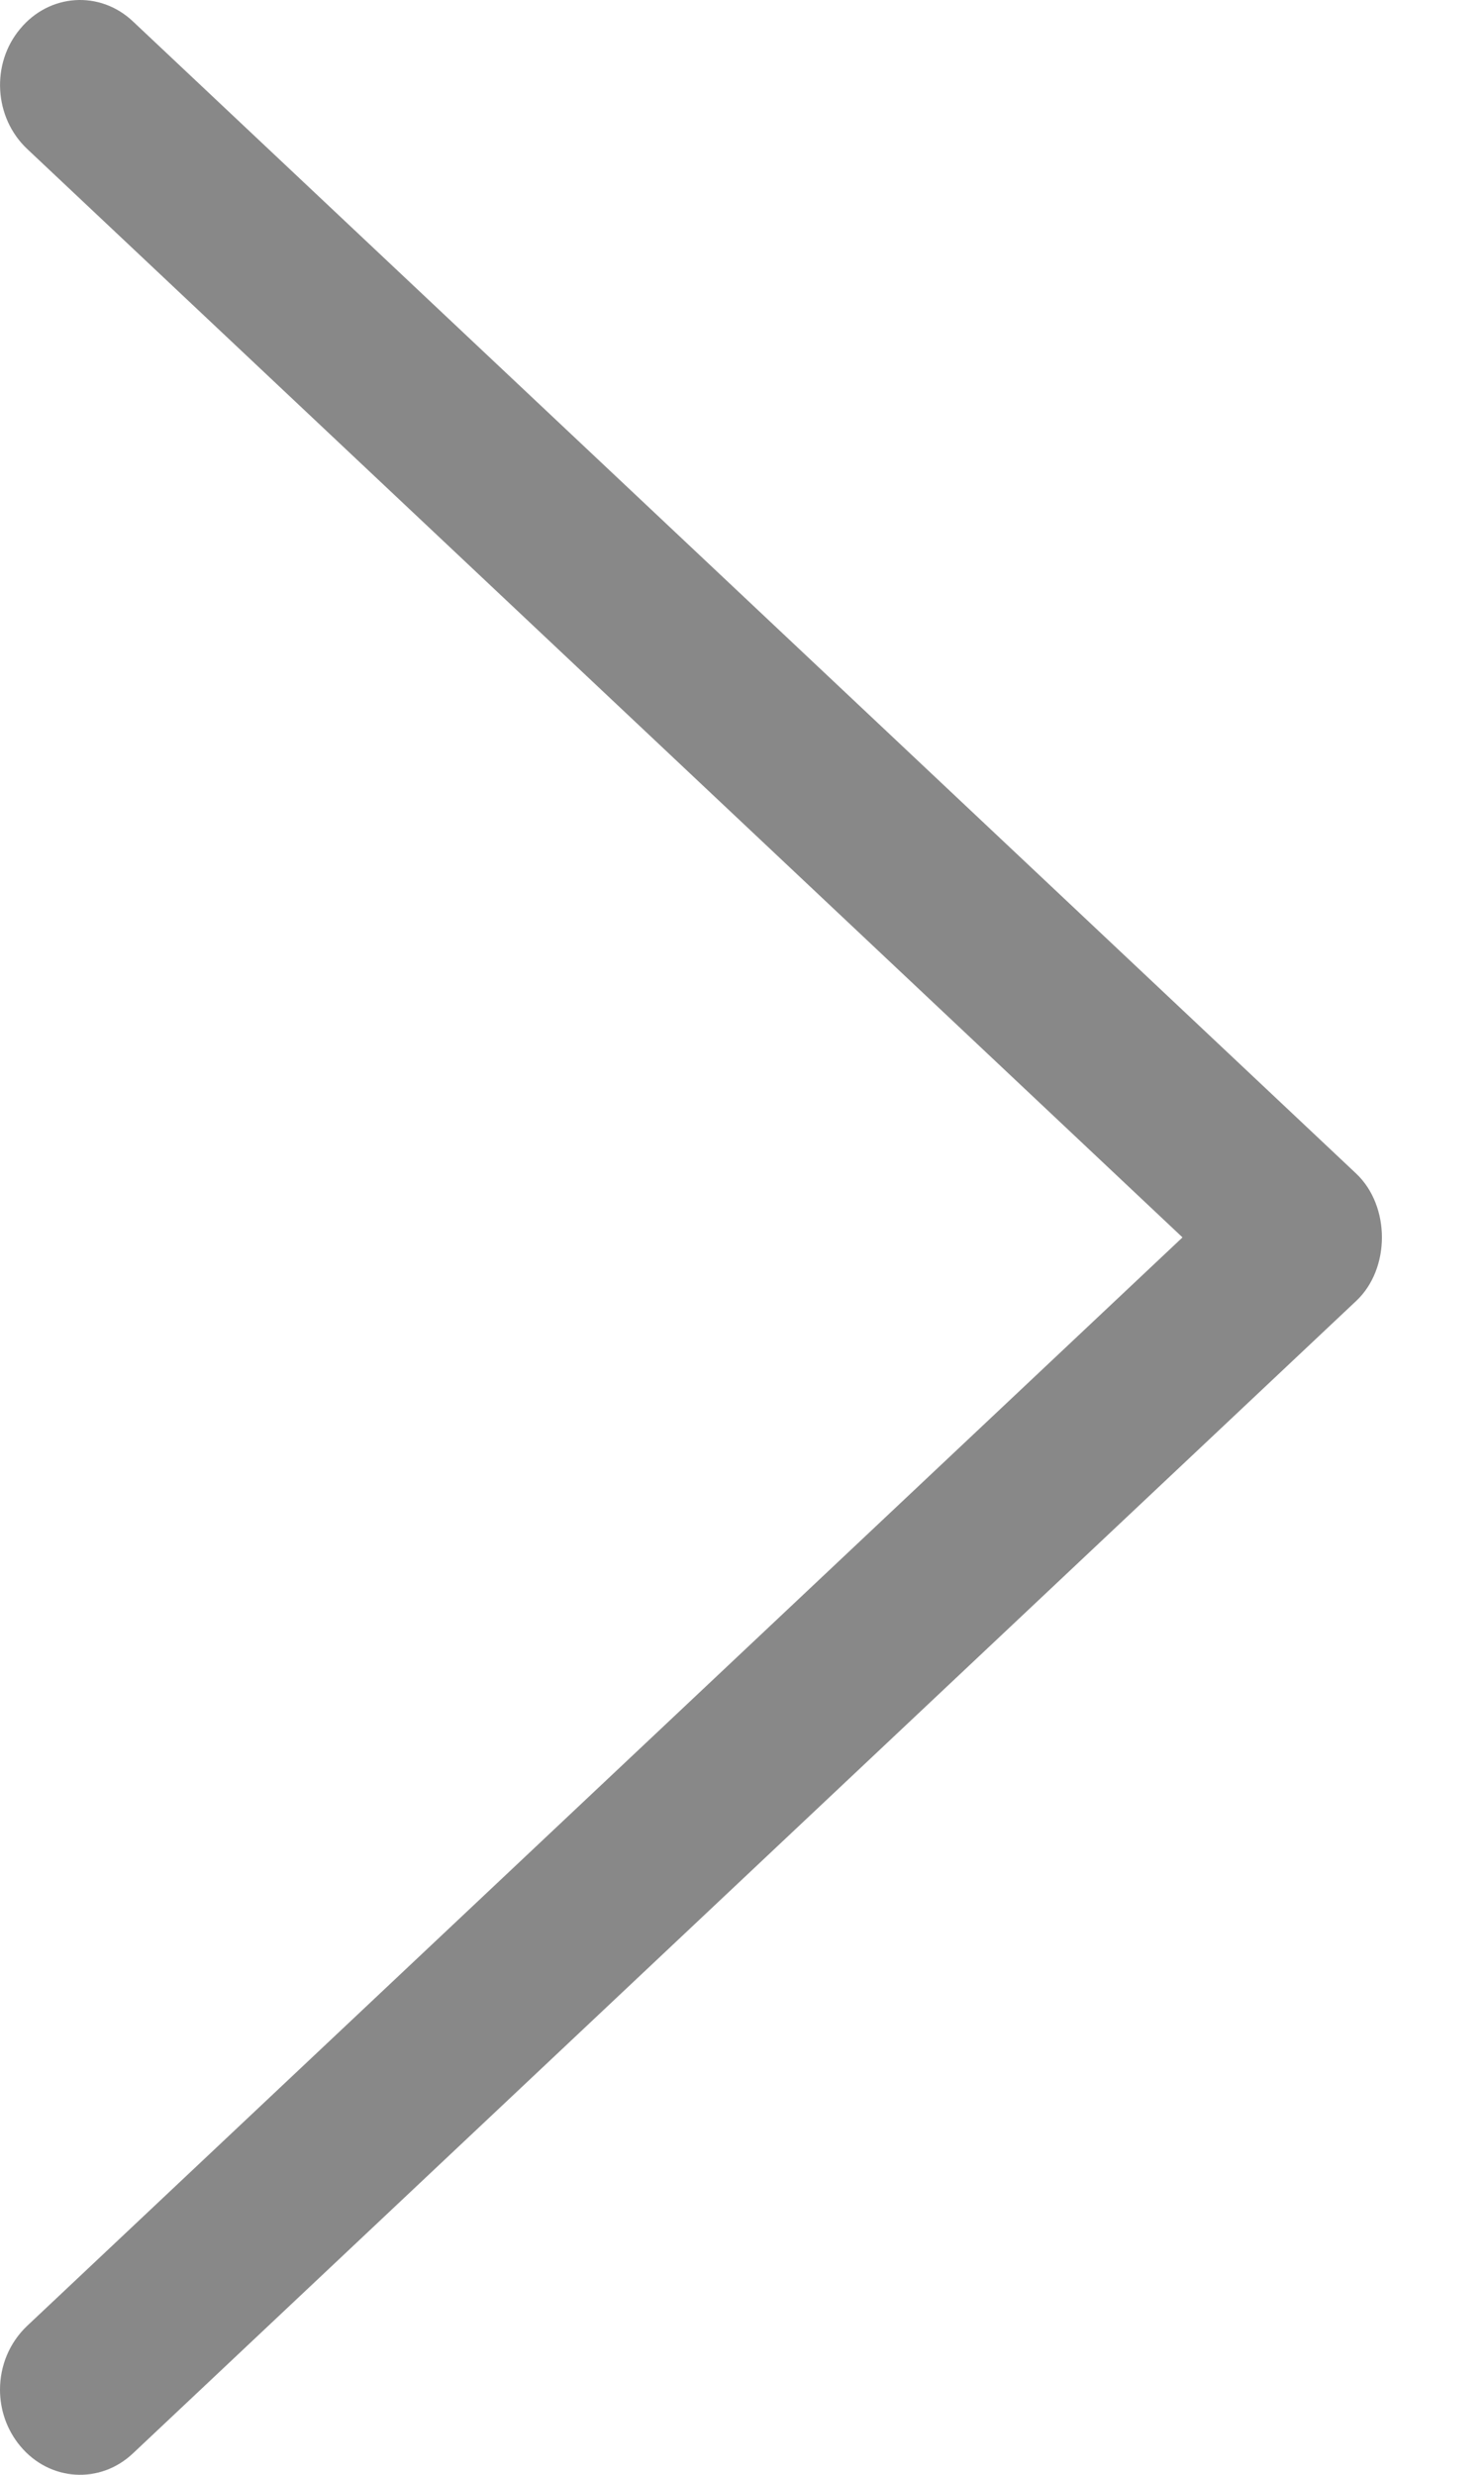 <svg width="6" height="10" viewBox="0 0 6 10" fill="none" xmlns="http://www.w3.org/2000/svg">
<path fill-rule="evenodd" clip-rule="evenodd" d="M0.11 9.398L4.781 5L0.11 0.602C-0.025 0.475 -0.037 0.257 0.082 0.116C0.2 -0.026 0.404 -0.04 0.538 0.087L5.483 4.742C5.622 4.873 5.622 5.127 5.483 5.257L0.538 9.913C0.404 10.04 0.2 10.026 0.082 9.884C0.027 9.818 0 9.737 0 9.656C0 9.561 0.037 9.467 0.11 9.398Z" fill="#888888"/>
</svg>
